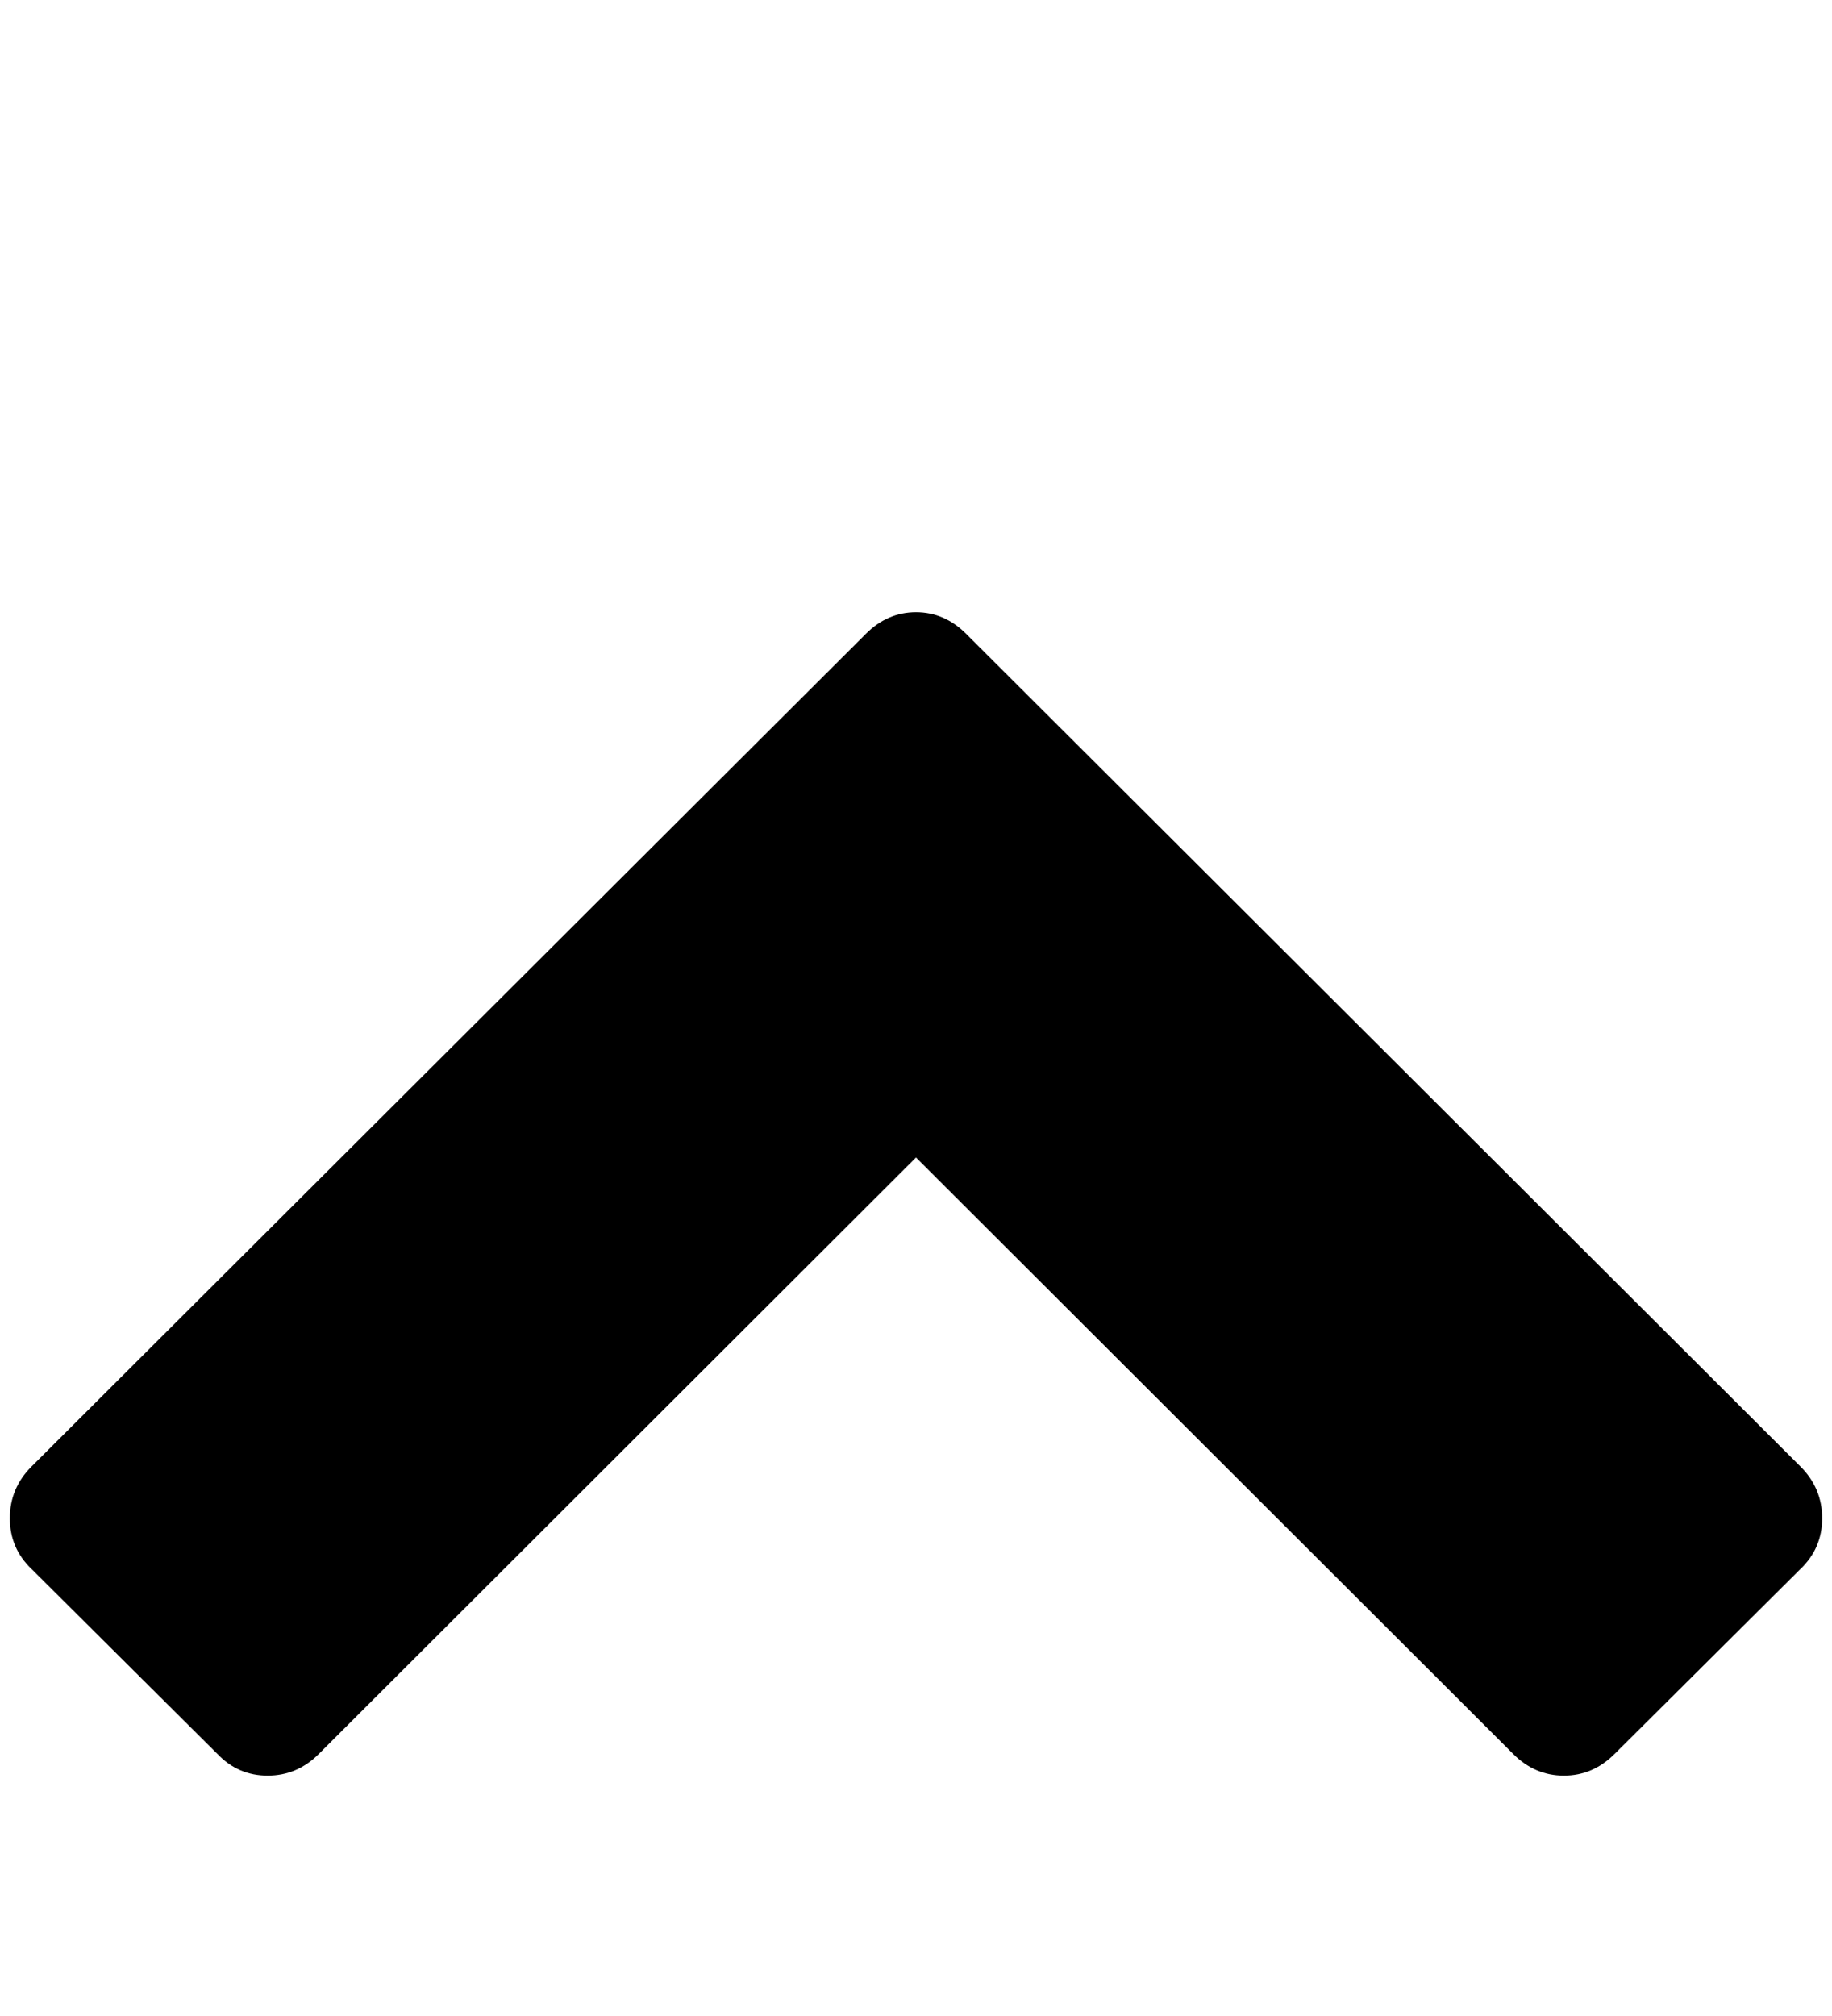 <?xml version="1.0" standalone="no"?>
<!DOCTYPE svg PUBLIC "-//W3C//DTD SVG 1.1//EN" "http://www.w3.org/Graphics/SVG/1.1/DTD/svg11.dtd" >
<svg xmlns="http://www.w3.org/2000/svg" xmlns:xlink="http://www.w3.org/1999/xlink" version="1.1" viewBox="-10 0 1862 2048">
   <path fill="currentColor"
d="M1820 1594l-189 188q-22 22 -51.5 22t-51.5 -22l-607 -606l-607 606q-22 22 -52 22t-51 -22l-189 -188q-22 -21 -22 -51.5t22 -52.5l848 -846q22 -22 51 -22t51 22l848 846q22 22 22 52.5t-22 51.5z" />
</svg>
